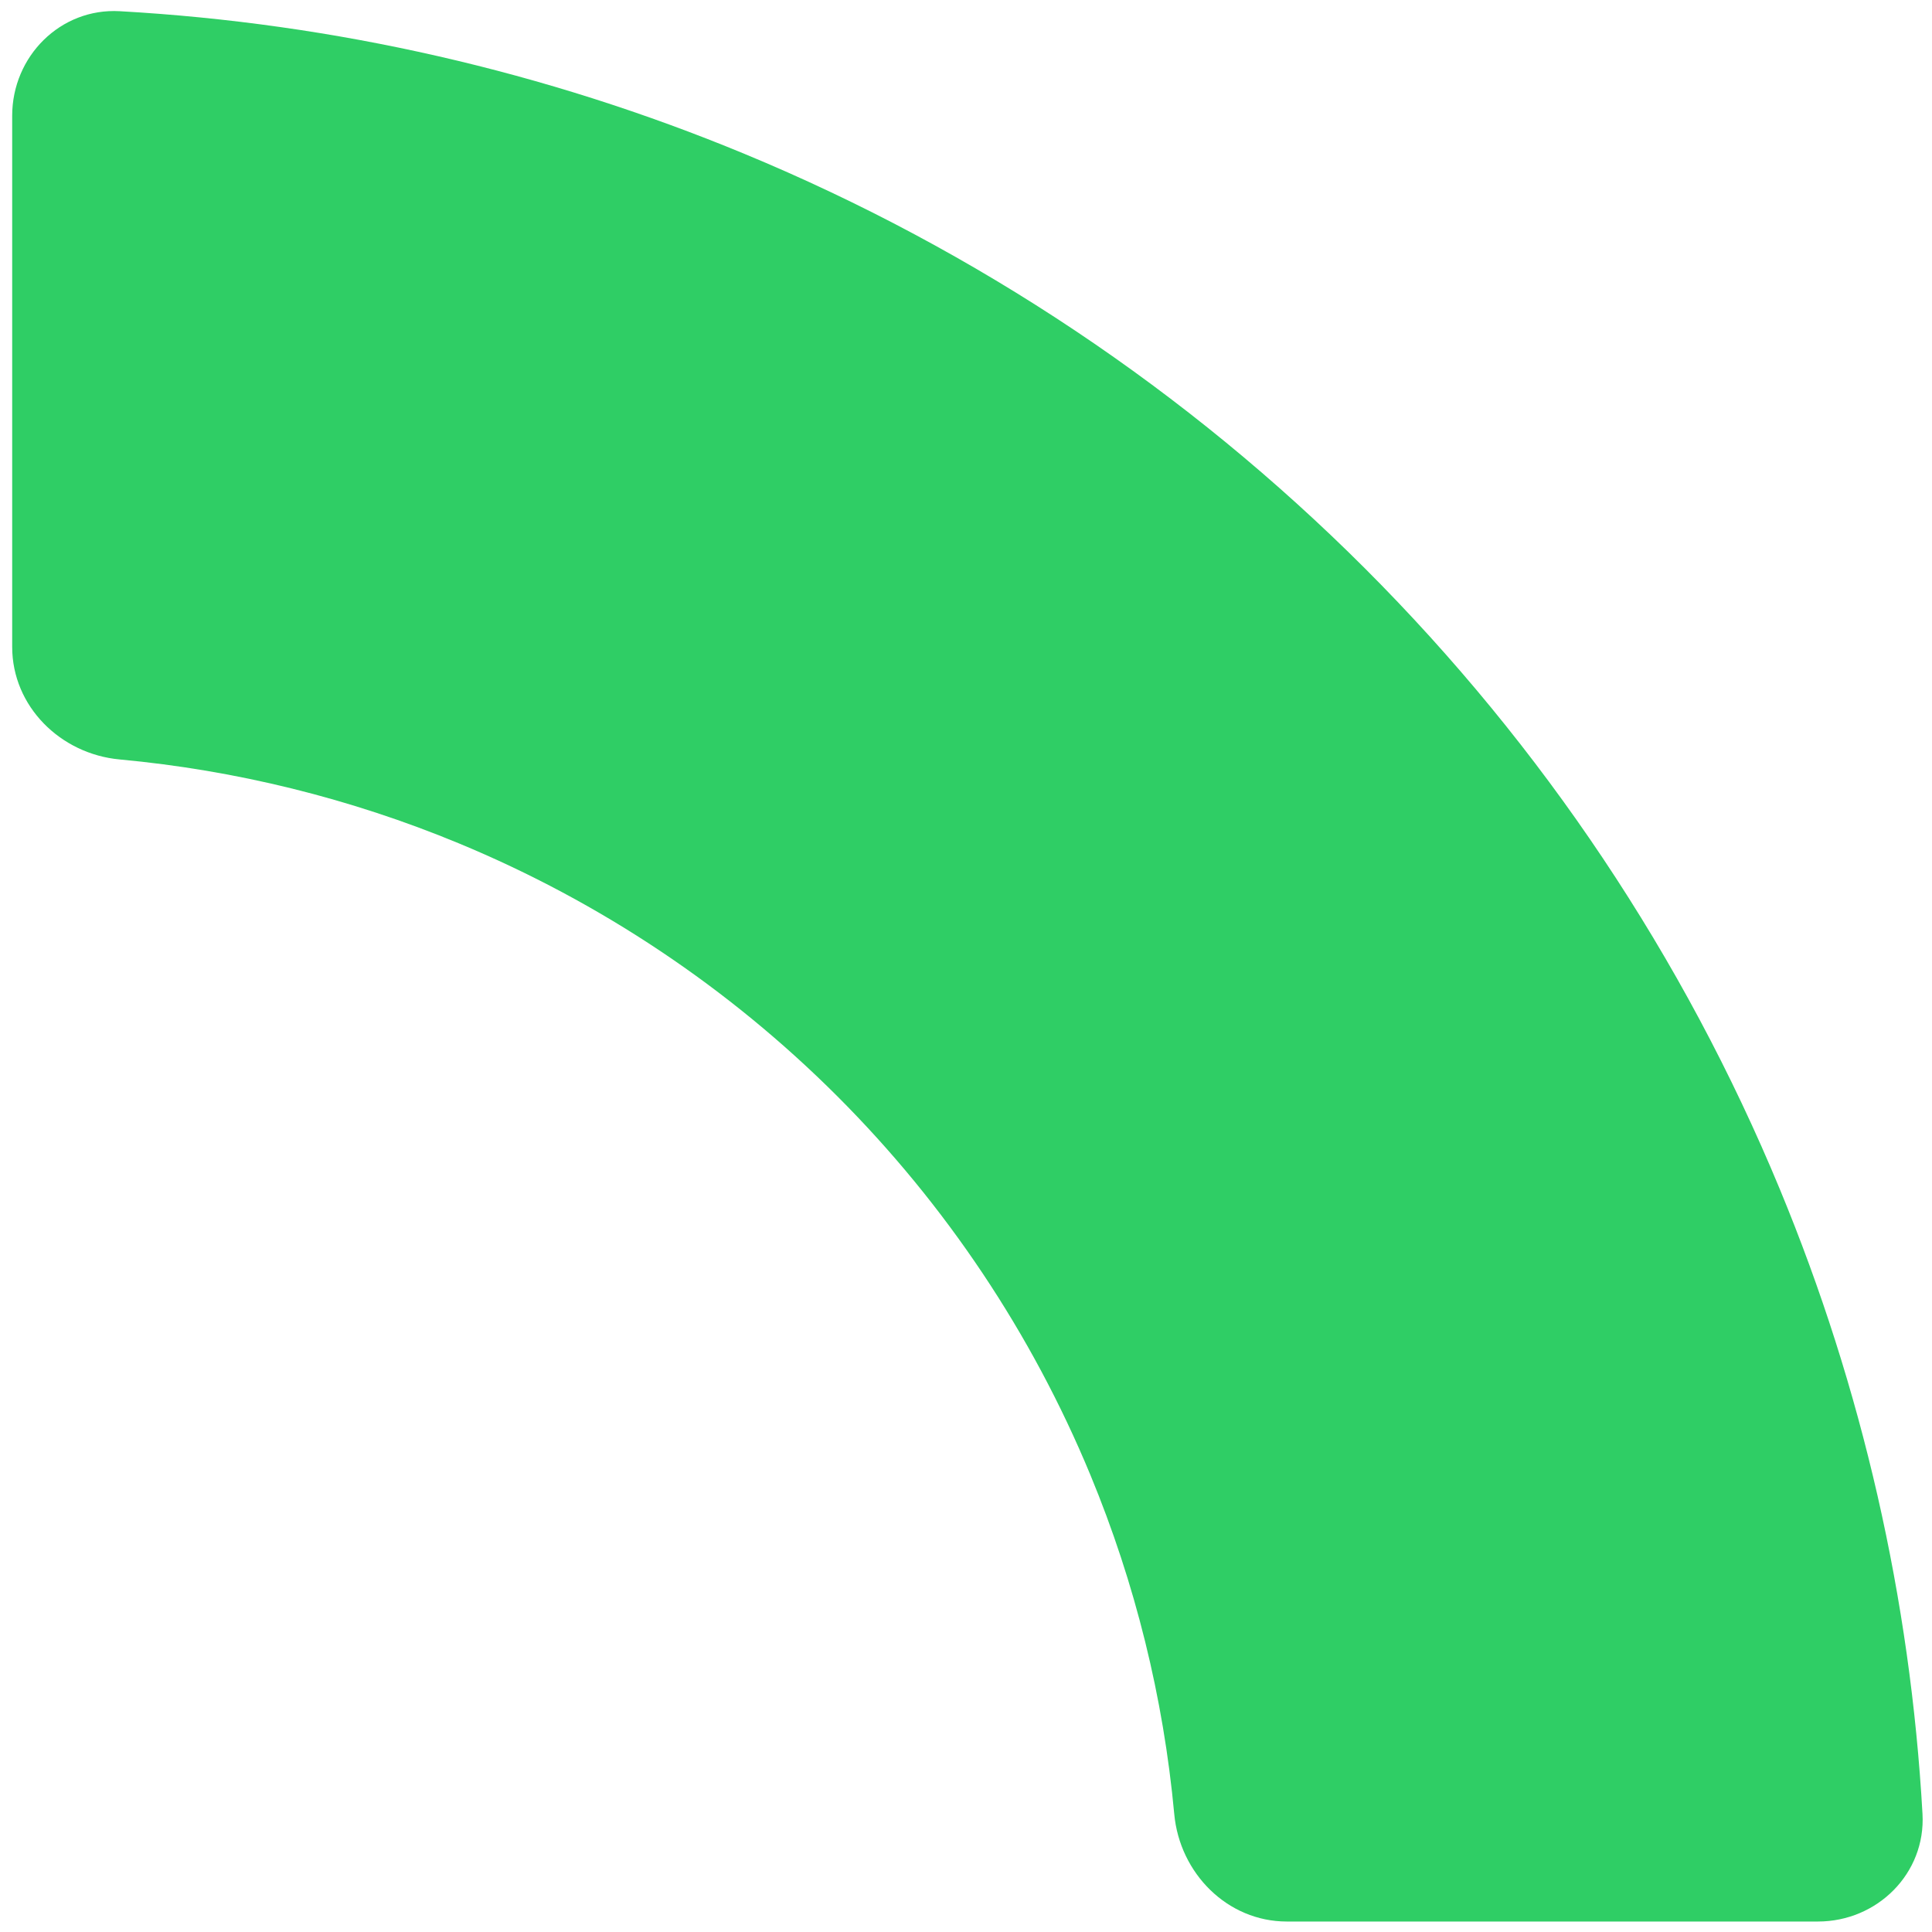 <svg width="144" height="144" viewBox="0 0 144 144" fill="none" xmlns="http://www.w3.org/2000/svg">
<path d="M135.498 143.219C139.927 143.219 143.541 139.625 143.292 135.203C142.392 119.216 138.804 103.474 132.662 88.645C125.495 71.343 114.99 55.621 101.748 42.379C88.505 29.137 72.784 18.632 55.482 11.465C40.653 5.323 24.911 1.735 8.924 0.835C4.502 0.586 0.908 4.2 0.908 8.629V48.216C0.908 52.645 4.506 56.198 8.917 56.605C17.594 57.408 26.116 59.511 34.195 62.857C44.748 67.228 54.337 73.636 62.414 81.713C70.491 89.79 76.898 99.379 81.27 109.932C84.616 118.011 86.719 126.533 87.522 135.21C87.929 139.621 91.481 143.219 95.911 143.219H135.498Z" fill="#2FCE65"/>
</svg>
